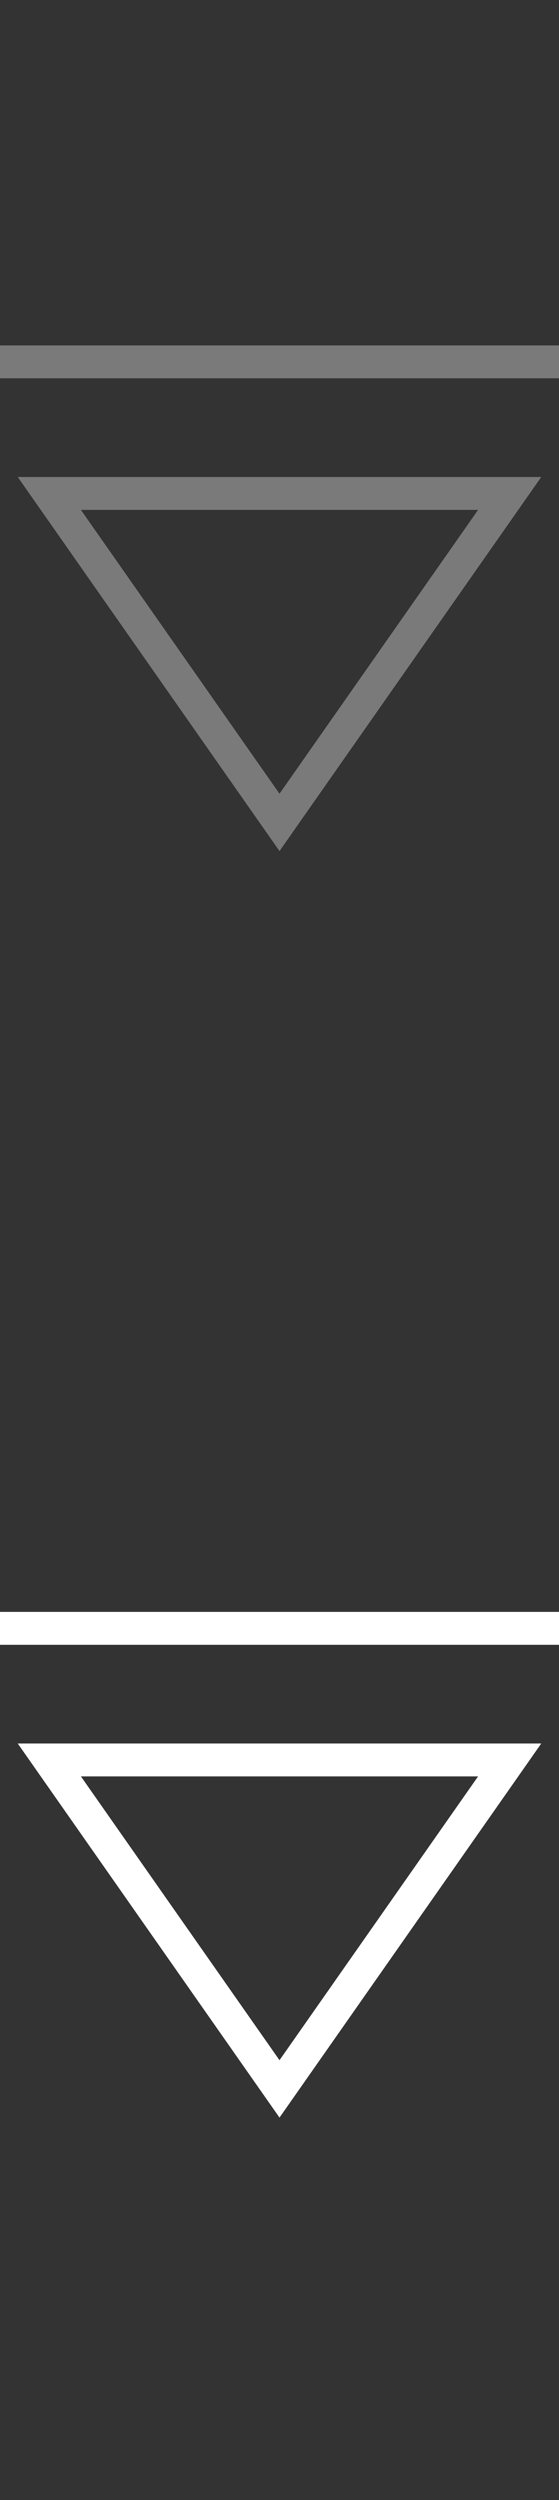 <svg xmlns="http://www.w3.org/2000/svg" xmlns:xlink="http://www.w3.org/1999/xlink" width="34" height="152" version="1.1" viewBox="0 0 34 152"><rect x="0" y="0" width="34" height="152" fill="#333333" stroke="none"/><title>Artboard 7</title><desc>Created with Sketch.</desc><g id="ESSAIS" fill="none" fill-rule="evenodd" stroke="none" stroke-width="1"><g id="Artboard-7" stroke-width="2"><g id="Group" stroke="#7a7a7a" transform="translate(17, 35) rotate(-270) translate(-17, -35) translate(2, 19)"><polygon id="Triangle-2" points="20 6 34 26 6 26" transform="translate(20, 16) rotate(90) translate(-20, -16)"/><path id="Line" stroke-linecap="square" d="M2,0 L2,32"/></g><g id="Group-Copy" stroke="#FFF" transform="translate(17, 112) rotate(-270) translate(-17, -112) translate(2, 96)"><polygon id="Triangle-2" points="20 6 34 26 6 26" transform="translate(20, 16) rotate(90) translate(-20, -16)"/><path id="Line" stroke-linecap="square" d="M2,0 L2,32"/></g></g></g></svg>